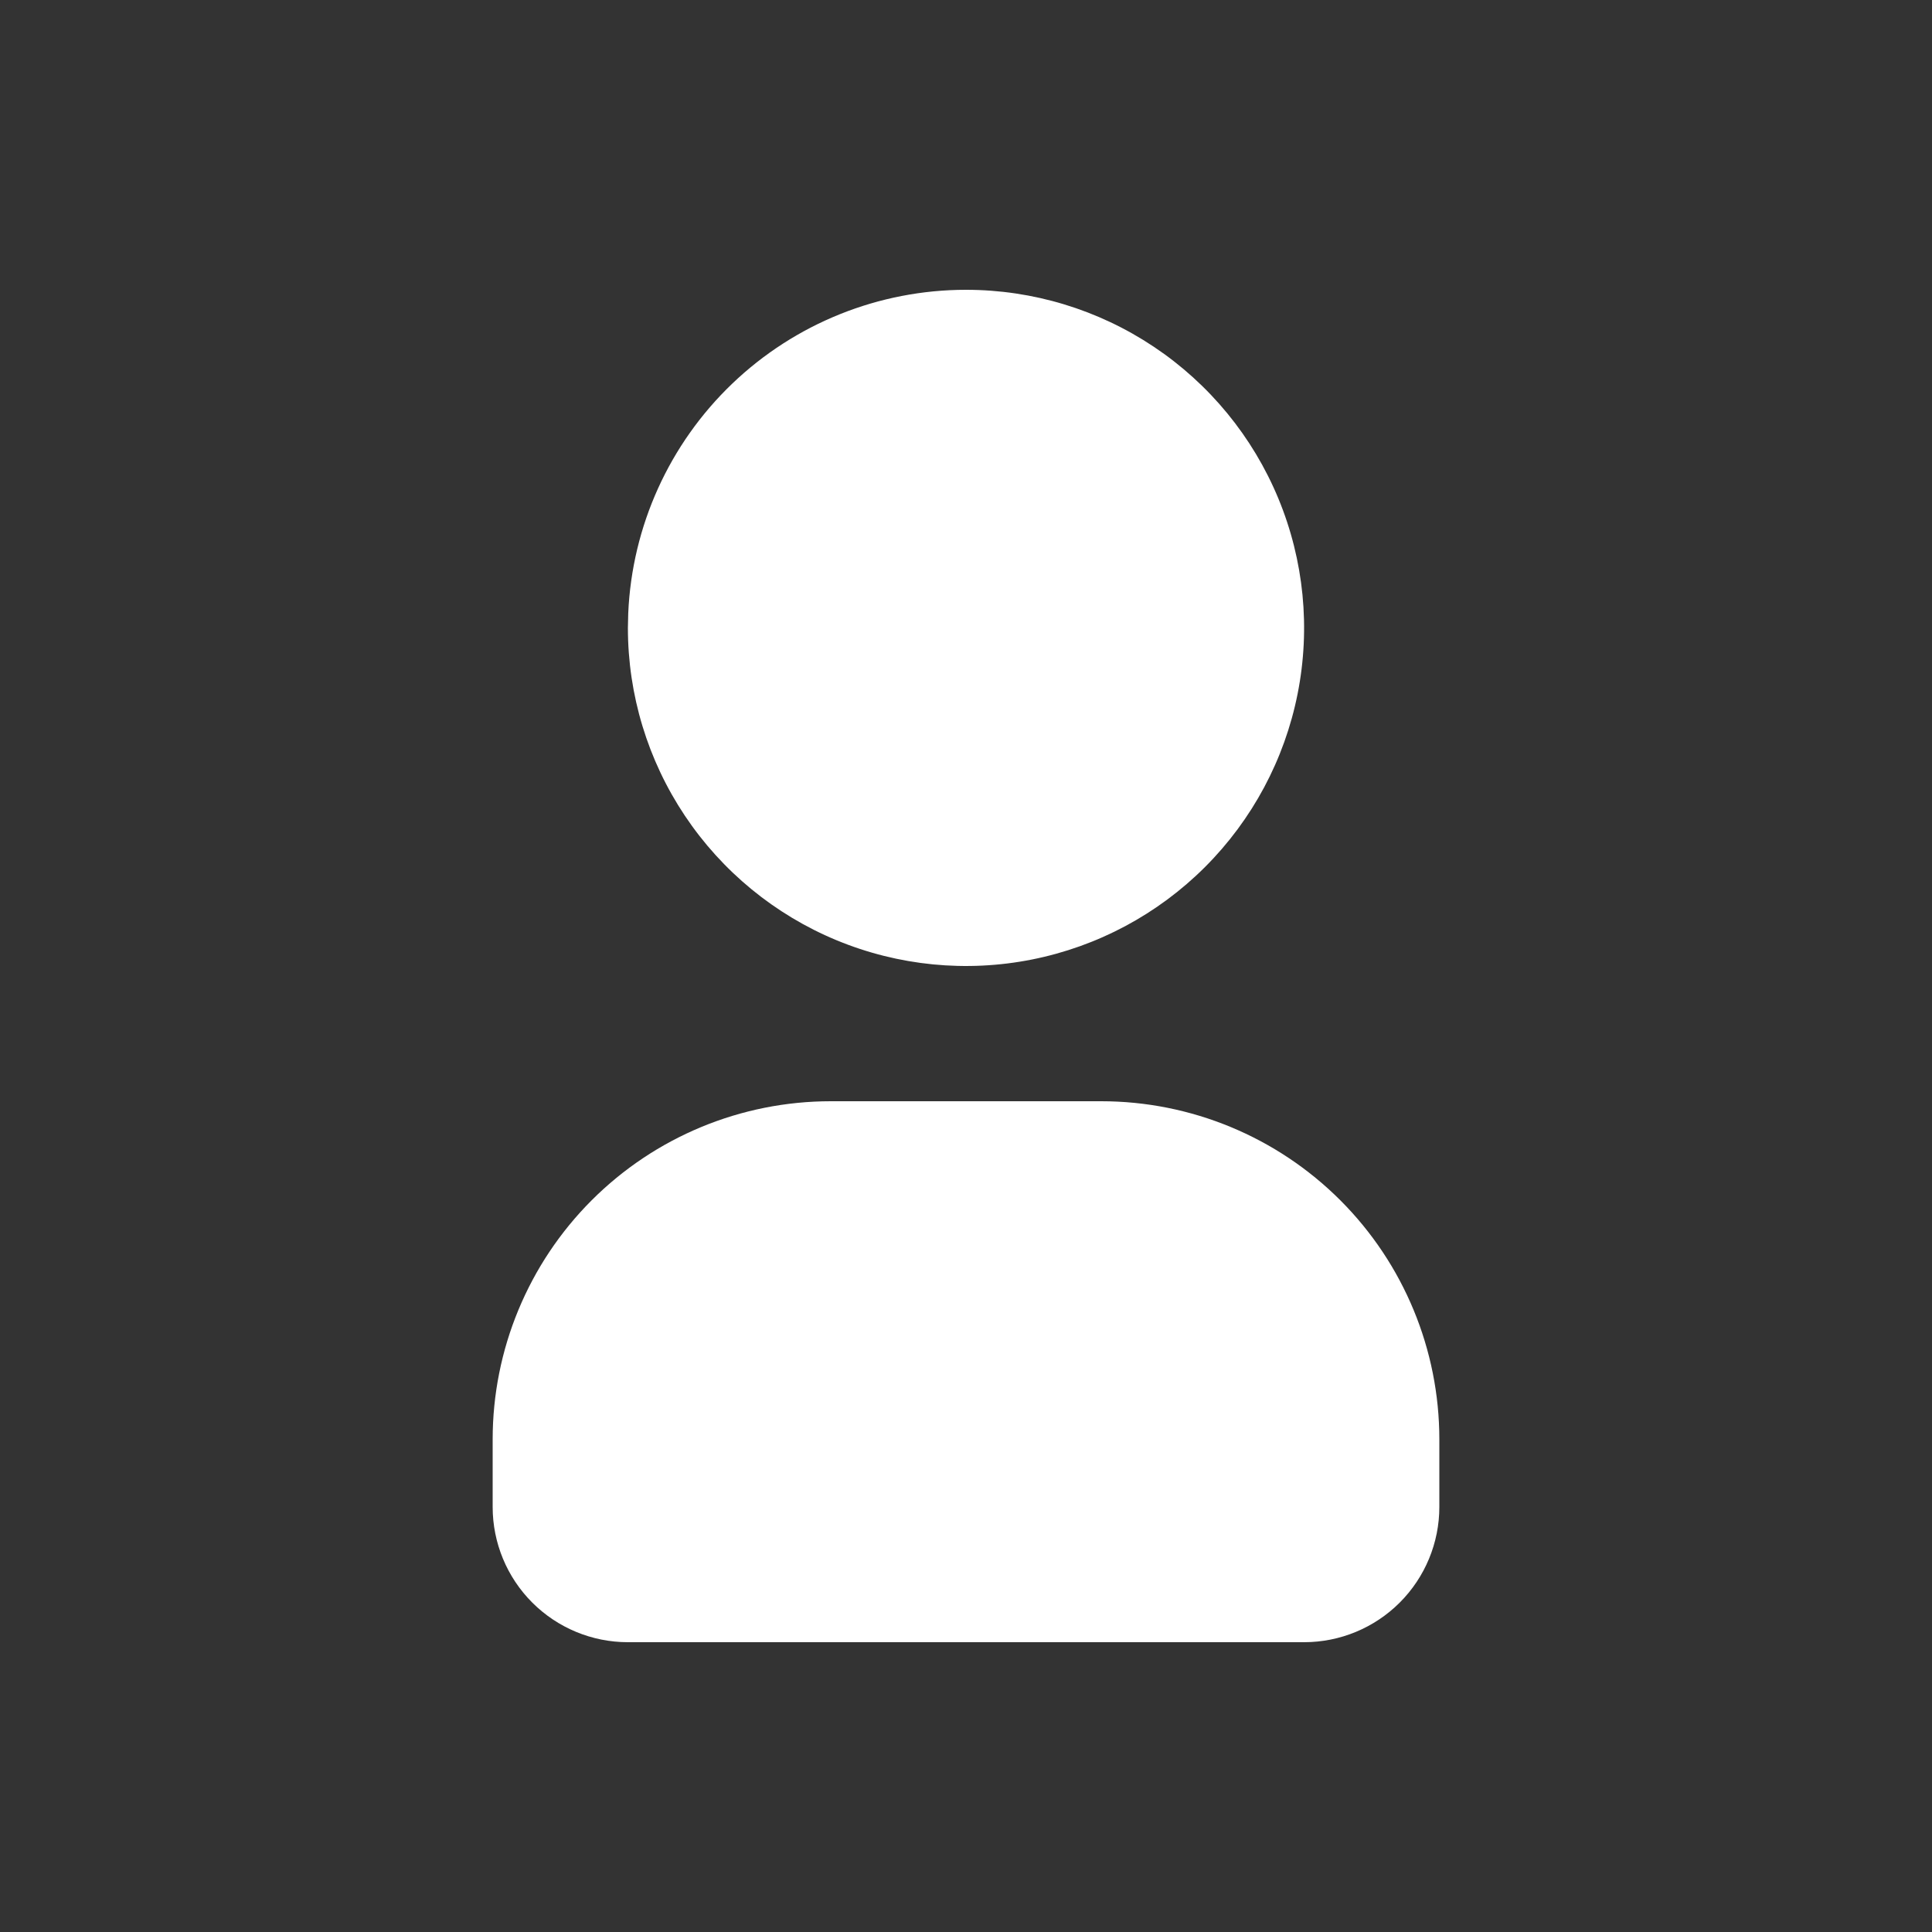 <svg width="300" height="300" viewBox="0 0 300 300" fill="none" xmlns="http://www.w3.org/2000/svg">
<rect x="0" y="0" width="300" height="300" fill="#333333" stroke="none"/>
<path d="M150 45C160.384 45 170.534 48.079 179.167 53.848C187.801 59.617 194.53 67.816 198.504 77.409C202.477 87.002 203.517 97.558 201.491 107.742C199.466 117.926 194.465 127.281 187.123 134.623C179.781 141.965 170.426 146.966 160.242 148.991C150.058 151.017 139.502 149.977 129.909 146.004C120.316 142.03 112.117 135.301 106.348 126.667C100.579 118.034 97.5 107.884 97.5 97.5L97.552 95.222C98.14 81.705 103.922 68.938 113.693 59.581C123.465 50.224 136.471 45.001 150 45ZM171 171C184.924 171 198.277 176.531 208.123 186.377C217.969 196.223 223.5 209.576 223.5 223.5V234C223.5 239.57 221.288 244.911 217.349 248.849C213.411 252.788 208.07 255 202.5 255H97.5C91.93 255 86.589 252.788 82.651 248.849C78.713 244.911 76.5 239.57 76.5 234V223.5C76.5 209.576 82.031 196.223 91.877 186.377C101.723 176.531 115.076 171 129 171H171Z" fill="white"/>
</svg>
